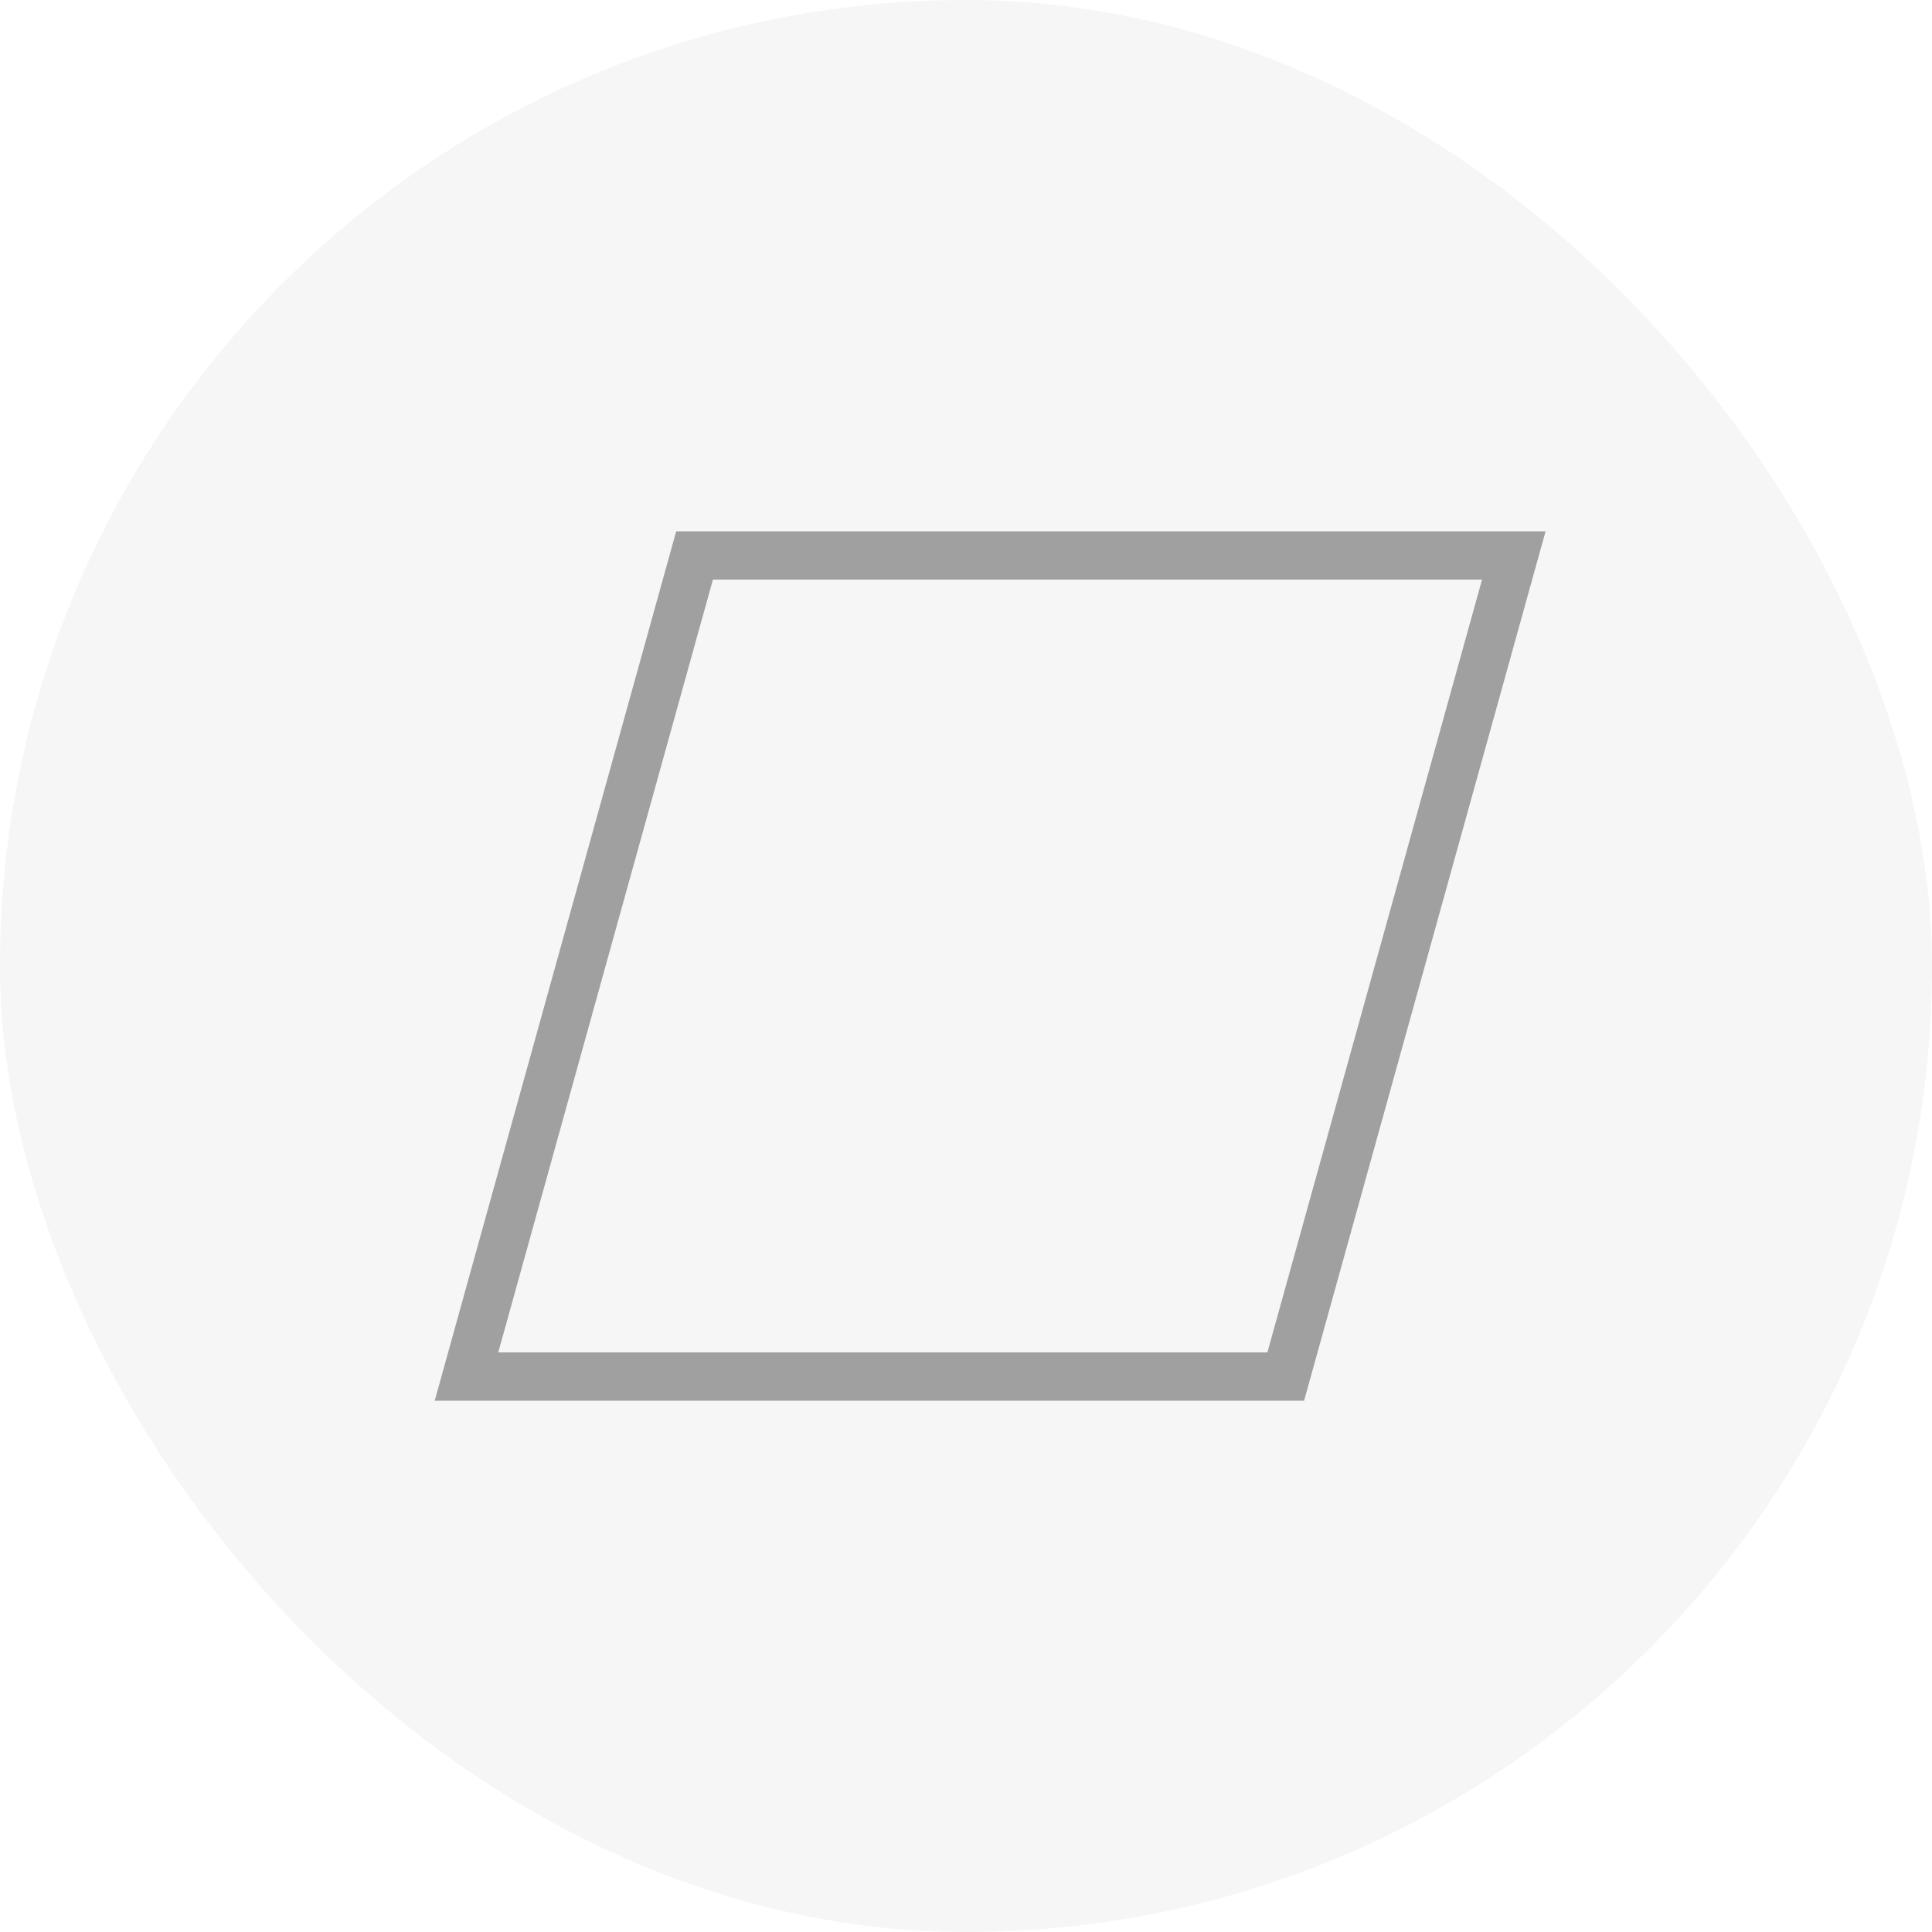 <svg width="40" height="40" viewBox="0 0 40 40" fill="none" xmlns="http://www.w3.org/2000/svg">
<rect width="40" height="40" rx="20" fill="#A0A0A0" fill-opacity="0.1"/>
<path d="M9.658 28.5L14.38 11.5H31.342L26.62 28.5H9.658Z" stroke="#A0A0A0"/>
</svg>
